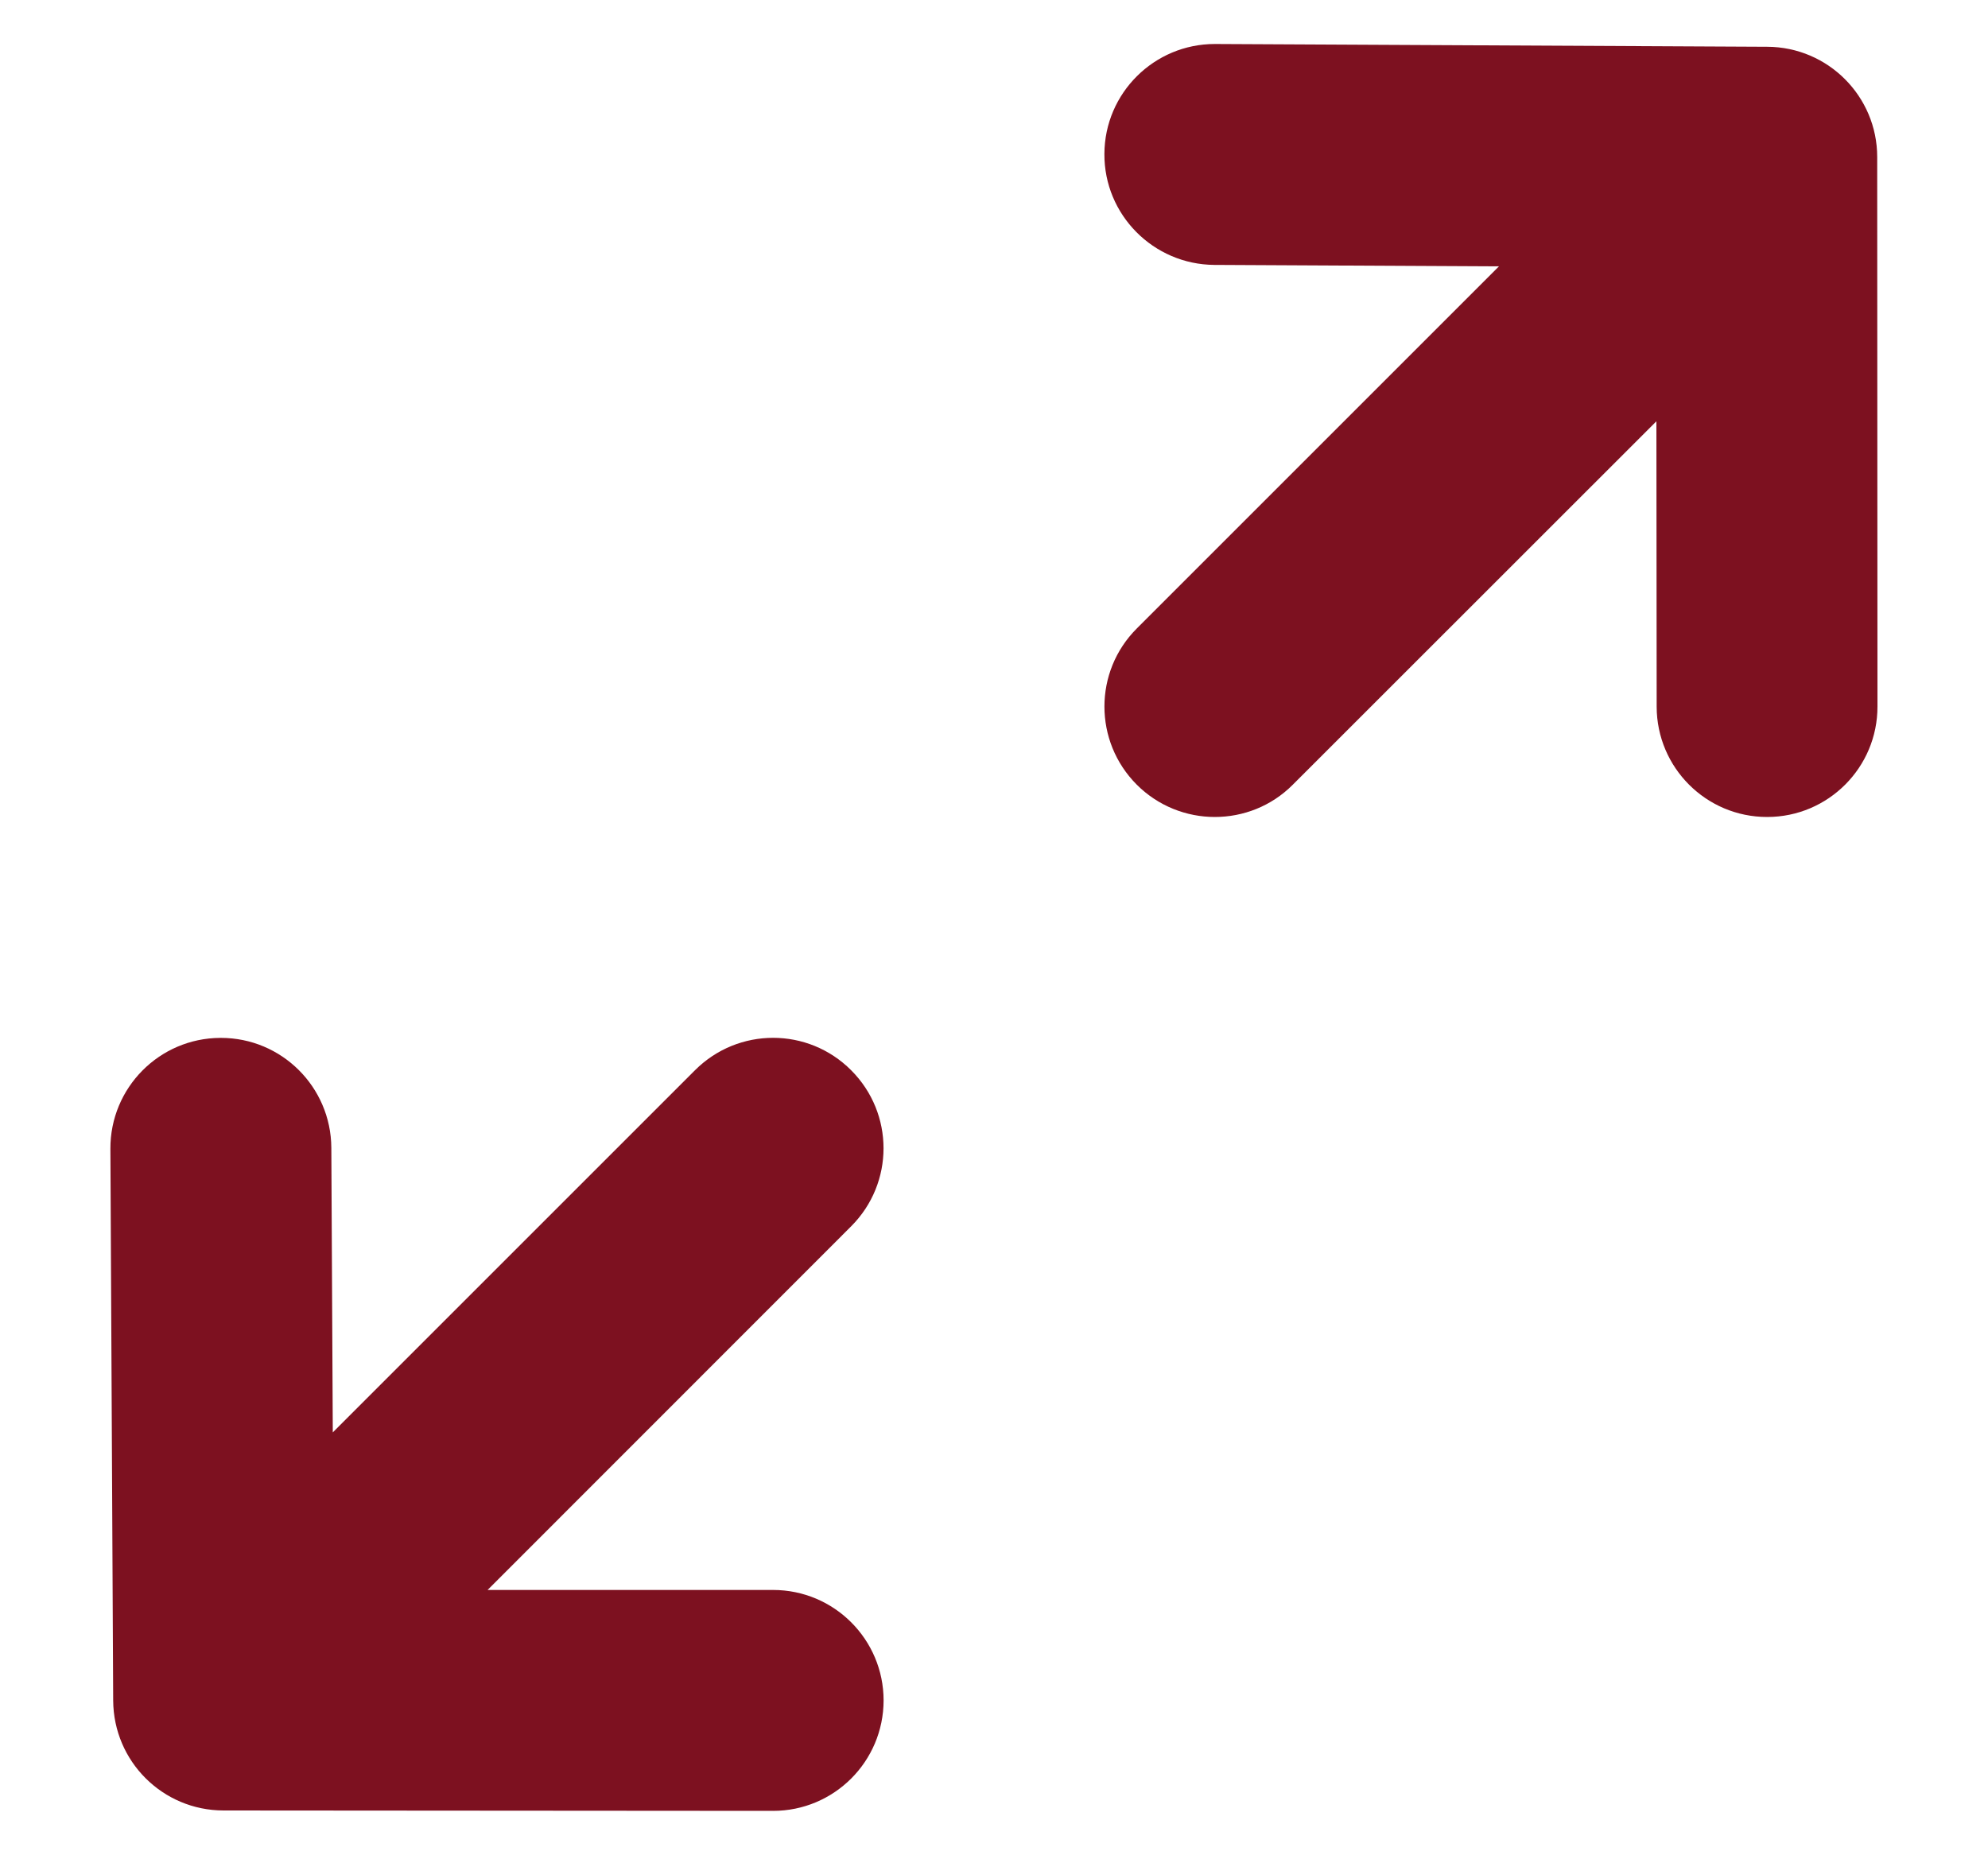 <svg width="15" height="14" viewBox="0 0 15 14" fill="none" xmlns="http://www.w3.org/2000/svg">
<path fill-rule="evenodd" clip-rule="evenodd" d="M13.335 0.353C13.793 0.355 14.164 0.727 14.164 1.185L14.166 5.331C14.167 5.791 13.794 6.165 13.334 6.165H13.333C12.873 6.165 12.501 5.792 12.5 5.333L12.498 3.179L9.755 5.921C9.593 6.084 9.38 6.165 9.166 6.165C8.954 6.165 8.74 6.084 8.577 5.921C8.252 5.595 8.252 5.068 8.577 4.743L11.31 2.01L9.163 1.999C8.702 1.996 8.33 1.62 8.333 1.161C8.335 0.702 8.709 0.332 9.166 0.332H9.17L13.335 0.353ZM5.244 8.076C5.57 7.75 6.097 7.75 6.422 8.076C6.748 8.402 6.748 8.928 6.422 9.254L3.679 11.998L5.833 11.998C6.294 11.998 6.667 12.372 6.667 12.832C6.666 13.293 6.293 13.665 5.833 13.665H5.832L1.687 13.662C1.228 13.662 0.857 13.292 0.854 12.833L0.833 8.669C0.831 8.209 1.202 7.834 1.662 7.832H1.667C2.125 7.832 2.497 8.202 2.5 8.661L2.511 10.809L5.244 8.076Z" fill="#7D1120"/>
</svg>
